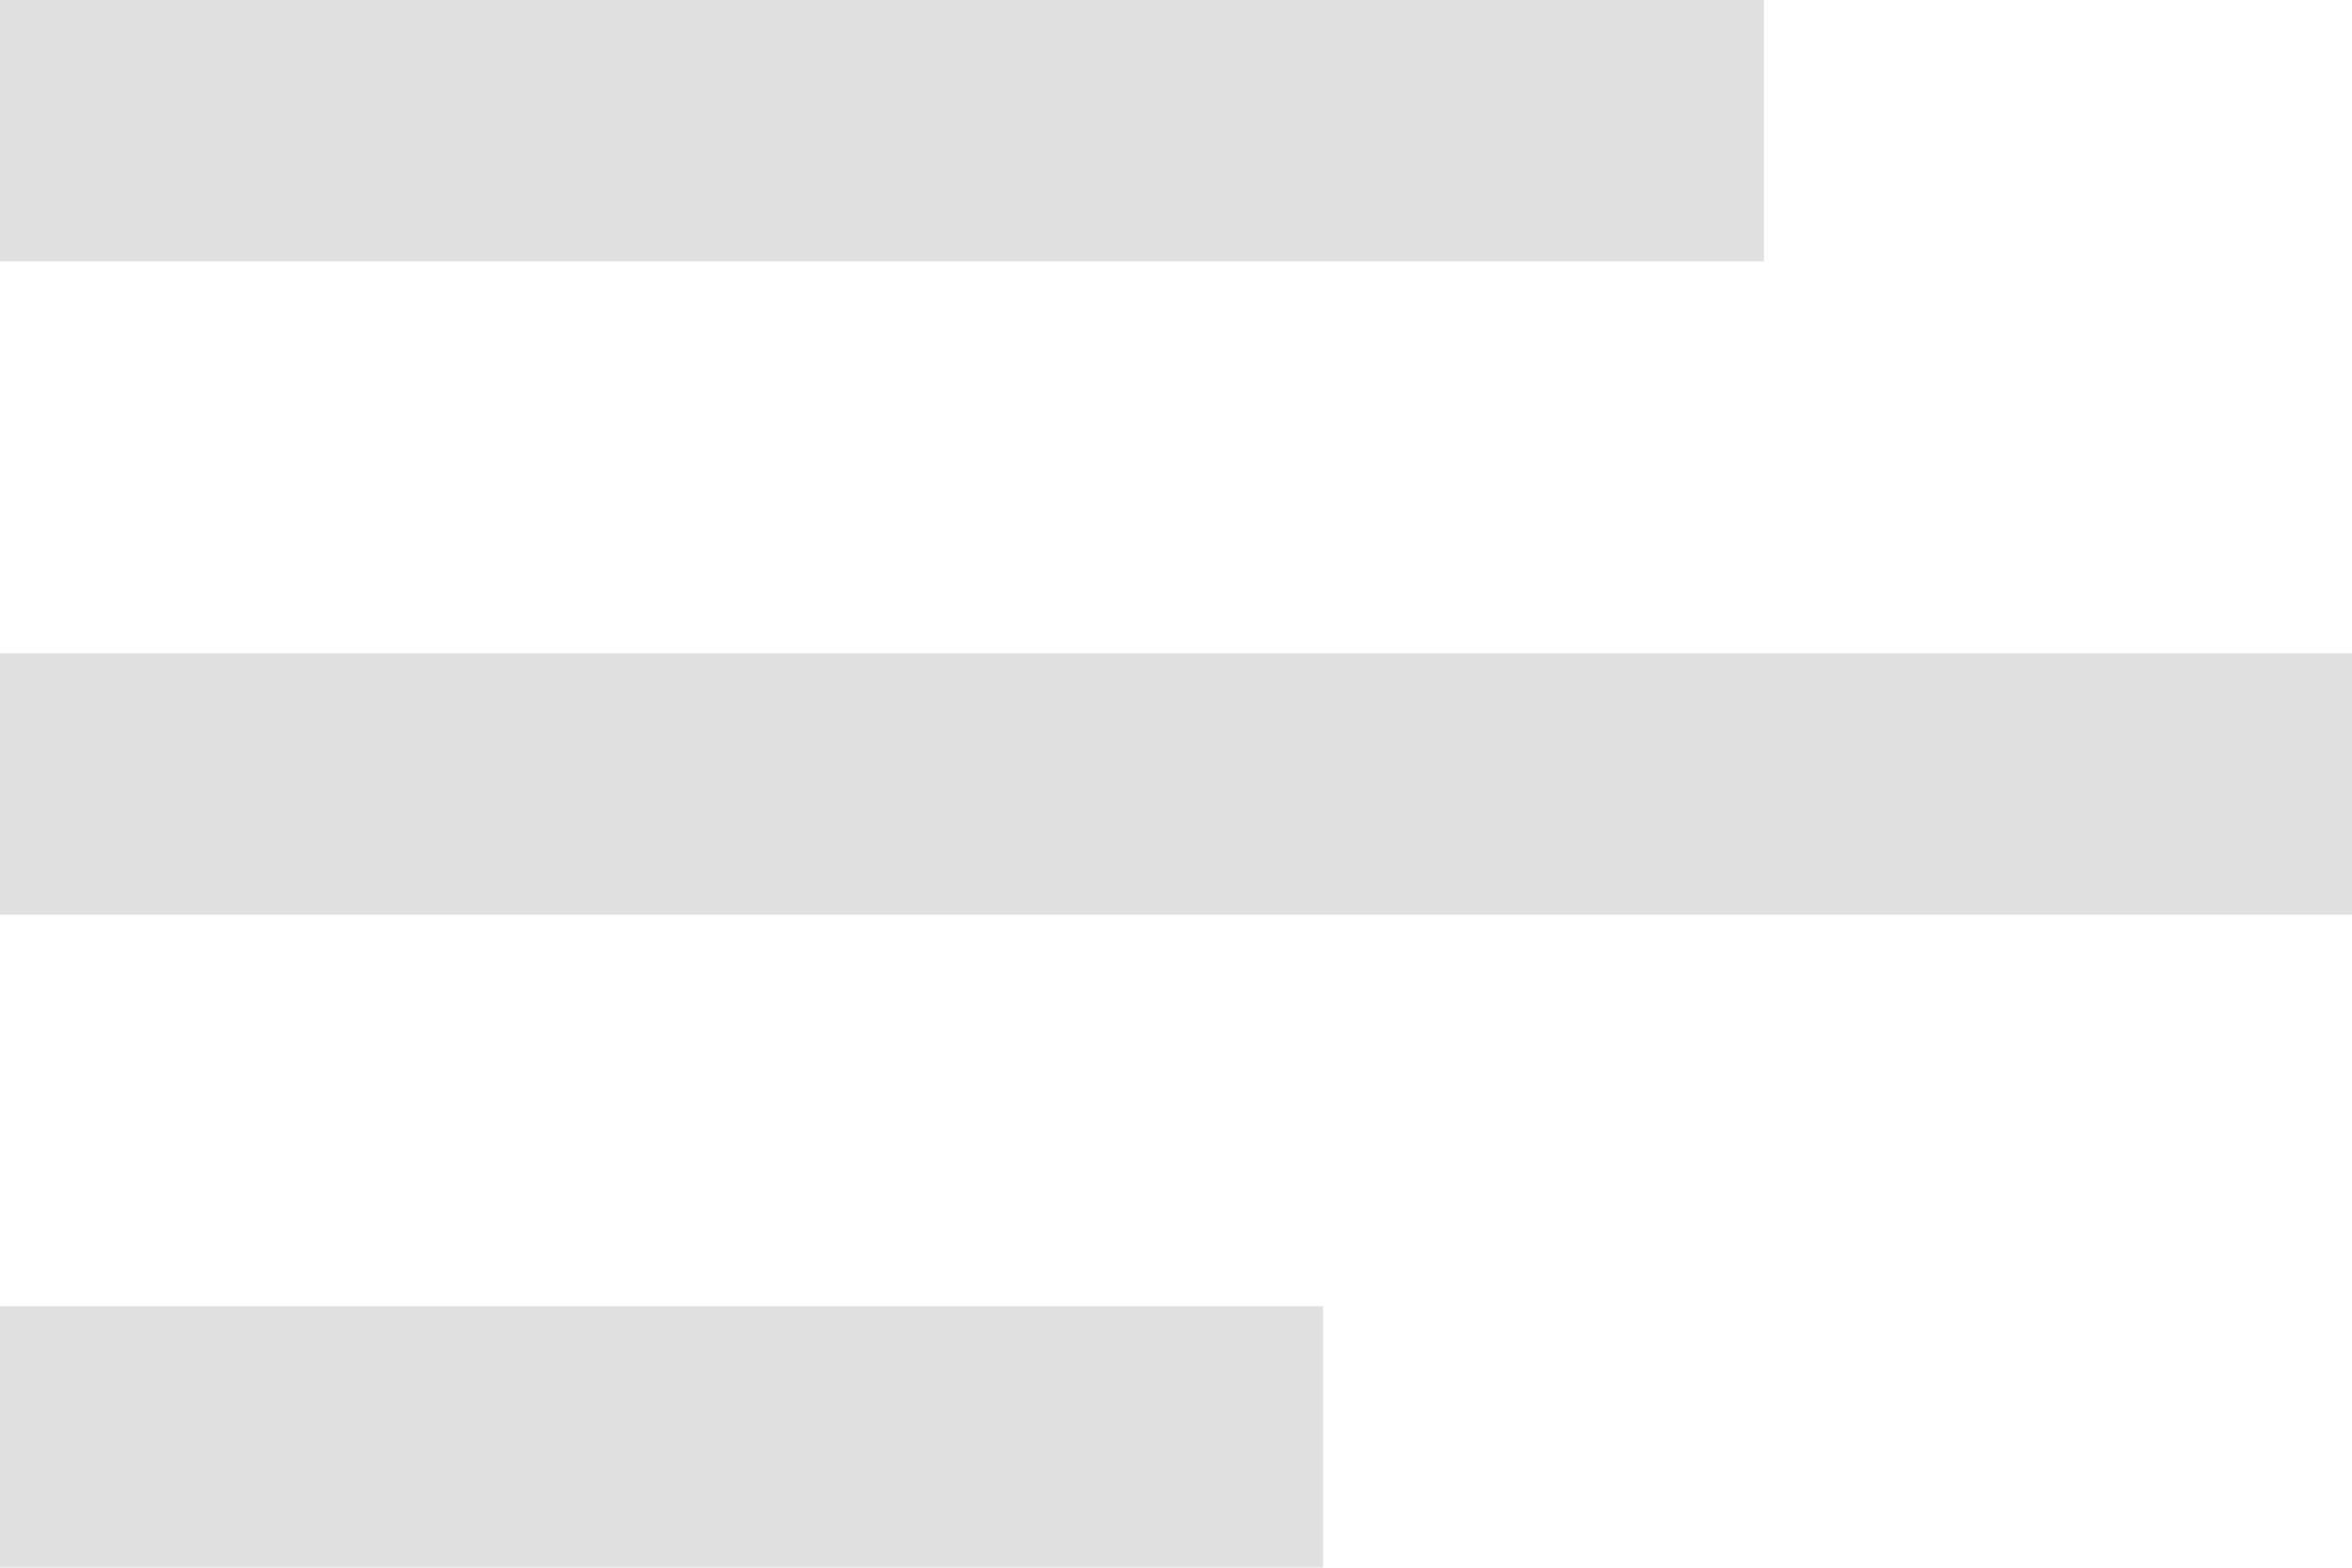 <svg width="24" height="16" viewBox="0 0 24 16" fill="none" xmlns="http://www.w3.org/2000/svg">
<rect width="18" height="2.667" fill="#E1E1E1"/>
<rect y="6.668" width="24" height="2.667" fill="#E1E1E1"/>
<rect y="13.332" width="13.5" height="2.667" fill="#E1E1E1"/>
</svg>
